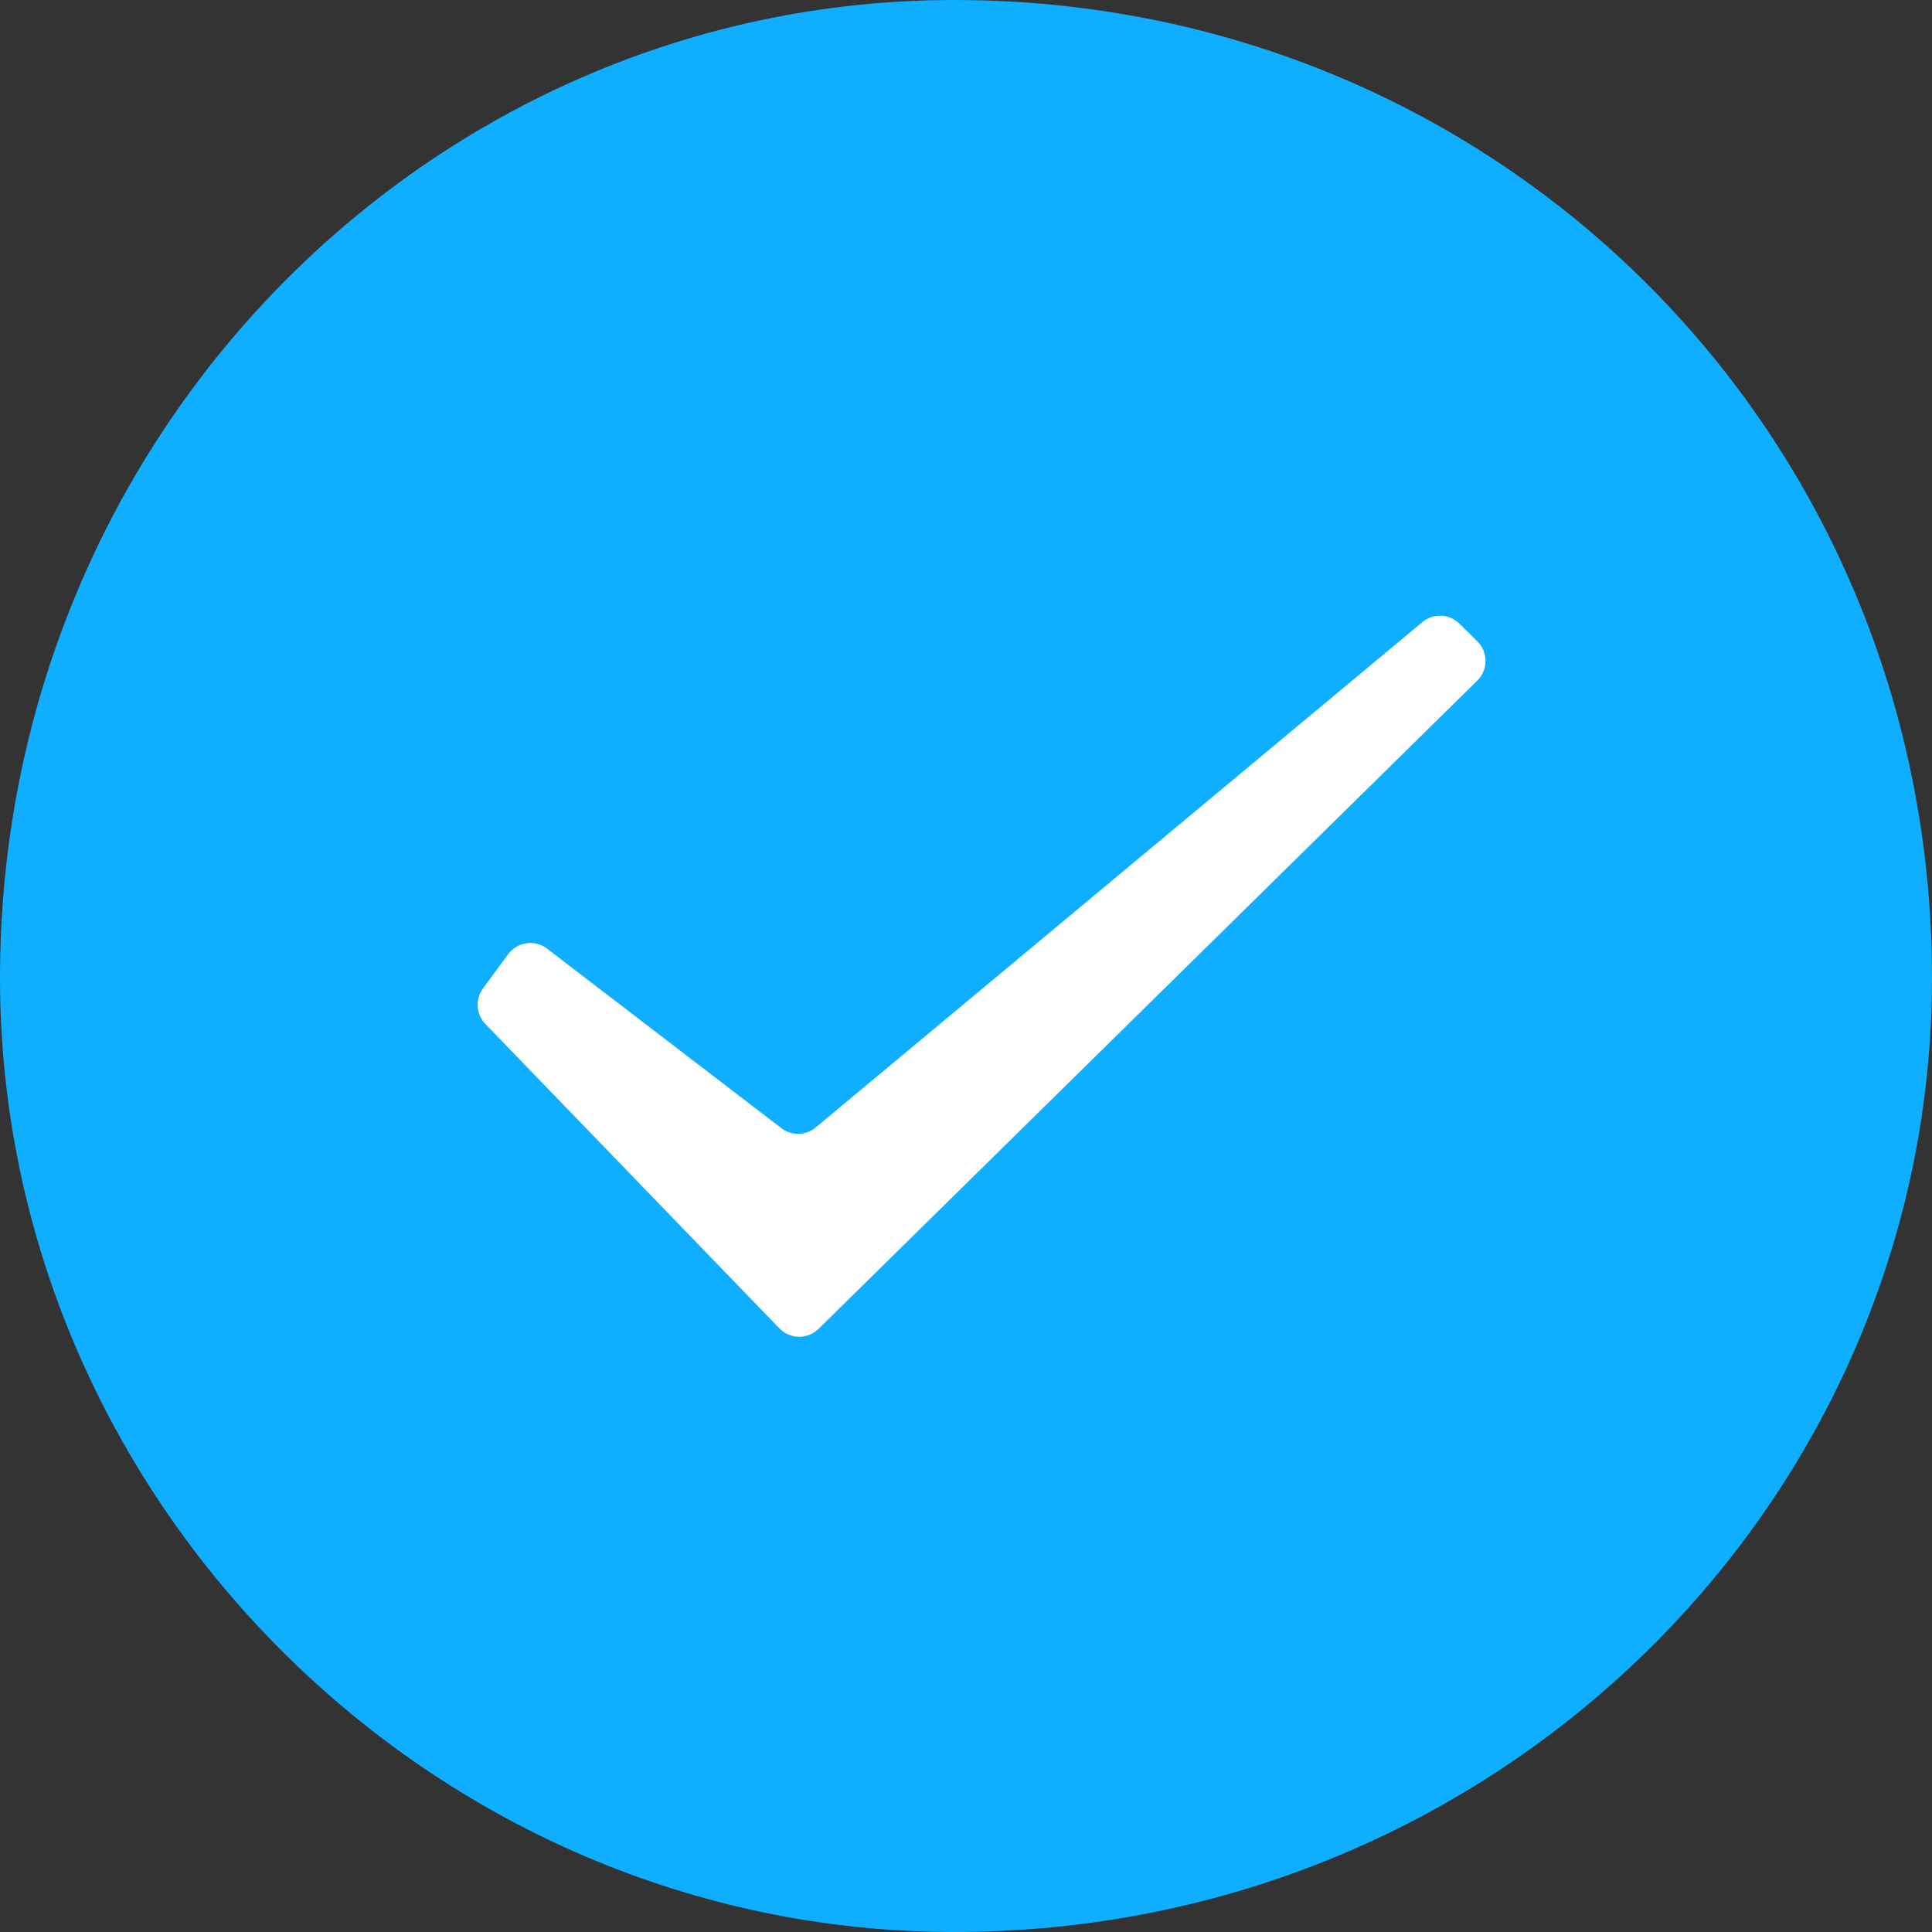 <?xml version="1.0" encoding="UTF-8"?>
<svg width="14px" height="14px" viewBox="0 0 14 14" version="1.1" xmlns="http://www.w3.org/2000/svg" xmlns:xlink="http://www.w3.org/1999/xlink">
    <rect x="0" y="0" width="14" height="14" fill="#333333" stroke="none"/>
    <!-- Generator: Sketch 44.1 (41455) - http://www.bohemiancoding.com/sketch -->
    <title>正确</title>
    <desc>Created with Sketch.</desc>
    <defs></defs>
    <g id="4G注册流程" stroke="none" stroke-width="1" fill="none" fill-rule="evenodd">
        <g id="身份认证1" transform="translate(-64, -443)">
            <g id="正确" transform="translate(64, 443)">
                <path d="M14,7.086 C14,3.134 10.866,0 6.914,0 C3.134,0 0,3.134 0,7.086 C0,10.866 3.134,14 6.914,14 C10.866,14 14,10.866 14,7.086 Z" id="Fill-" fill="#10AEFF"></path>
                <path d="M3.5,7.163 L3.682,6.915 L3.682,6.915 C3.748,6.826 3.873,6.807 3.962,6.872 C3.963,6.873 3.964,6.874 3.965,6.875 L5.662,8.175 L5.662,8.175 C5.736,8.232 5.839,8.23 5.911,8.17 L10.307,4.508 L10.307,4.508 C10.386,4.442 10.502,4.447 10.575,4.519 L10.705,4.647 L10.705,4.647 C10.784,4.725 10.784,4.852 10.707,4.93 C10.706,4.931 10.706,4.931 10.705,4.932 L5.932,9.629 L5.932,9.629 C5.853,9.707 5.727,9.706 5.649,9.627 C5.649,9.626 5.649,9.626 5.648,9.626 L3.517,7.42 L3.517,7.42 C3.45,7.35 3.442,7.241 3.5,7.163 Z" id="Fill-" fill="#FFFFFF"></path>
            </g>
        </g>
    </g>
</svg>